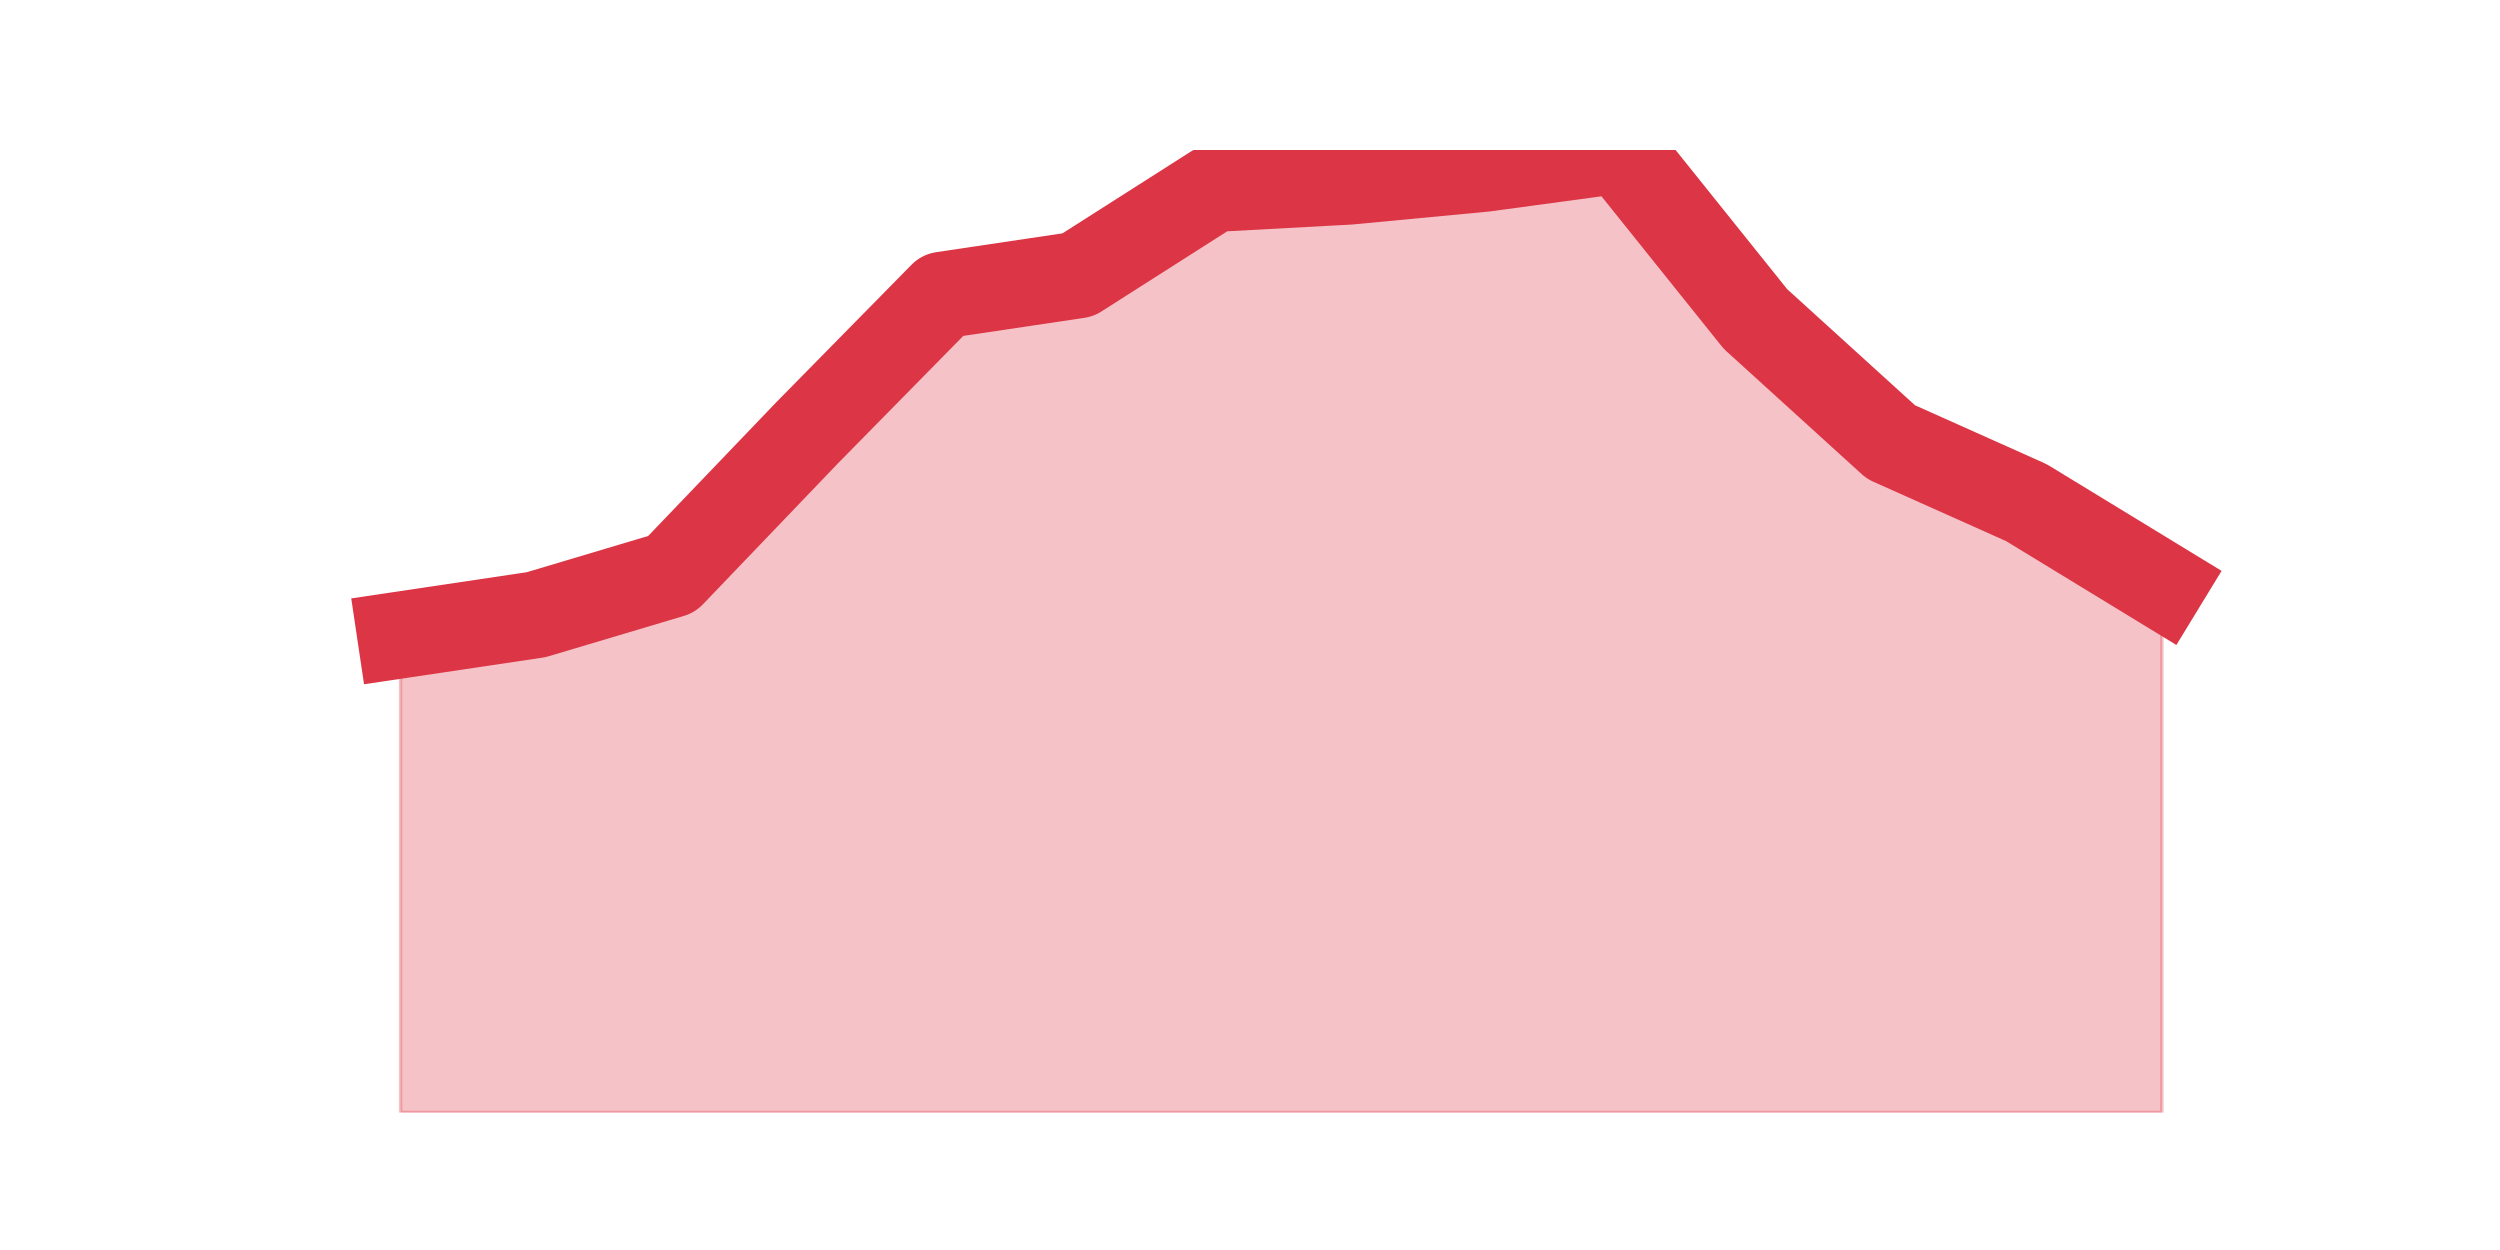 <?xml version="1.0" encoding="utf-8" standalone="no"?>
<!DOCTYPE svg PUBLIC "-//W3C//DTD SVG 1.1//EN"
  "http://www.w3.org/Graphics/SVG/1.1/DTD/svg11.dtd">
<svg height="360pt" version="1.1" viewBox="0 0 720 360" width="720pt" xmlns="http://www.w3.org/2000/svg" xmlns:xlink="http://www.w3.org/1999/xlink">
 <defs>
  <style type="text/css">*{stroke-linecap:butt;stroke-linejoin:round;}</style>
 </defs>
 <g id="figure_1">
  <g id="patch_1">
   <path d="M 0 360 
L 720 360 
L 720 0 
L 0 0 
z
" style="fill:none;"/>
  </g>
  <g id="axes_1">
   <g id="matplotlib.axis_1"/>
   <g id="matplotlib.axis_2"/>
   <g id="PolyCollection_1">
    <defs>
     <path d="M 115.364 -177.142 
L 115.364 -39.6 
L 154.385 -39.6 
L 193.406 -39.6 
L 232.427 -39.6 
L 271.448 -39.6 
L 310.469 -39.6 
L 349.49 -39.6 
L 388.51 -39.6 
L 427.531 -39.6 
L 466.552 -39.6 
L 505.573 -39.6 
L 544.594 -39.6 
L 583.615 -39.6 
L 622.636 -39.6 
L 622.636 -191.425 
L 622.636 -191.425 
L 583.615 -215.231 
L 544.594 -232.688 
L 505.573 -268.131 
L 466.552 -316.8 
L 427.531 -311.51 
L 388.51 -307.807 
L 349.49 -305.691 
L 310.469 -280.827 
L 271.448 -275.008 
L 232.427 -235.333 
L 193.406 -194.599 
L 154.385 -182.961 
L 115.364 -177.142 
z
" id="m74922ac0be" style="stroke:#dc3545;stroke-opacity:0.3;"/>
    </defs>
    <g clip-path="url(#p5c09bbd371)">
     <use style="fill:#dc3545;fill-opacity:0.3;stroke:#dc3545;stroke-opacity:0.3;" x="0" xlink:href="#m74922ac0be" y="360"/>
    </g>
   </g>
   <g id="line2d_1">
    <path clip-path="url(#p5c09bbd371)" d="M 115.364 182.858 
L 154.385 177.039 
L 193.406 165.401 
L 232.427 124.667 
L 271.448 84.992 
L 310.469 79.173 
L 349.49 54.309 
L 388.51 52.193 
L 427.531 48.49 
L 466.552 43.2 
L 505.573 91.869 
L 544.594 127.312 
L 583.615 144.769 
L 622.636 168.575 
" style="fill:none;stroke:#dc3545;stroke-linecap:square;stroke-width:25;"/>
   </g>
  </g>
 </g>
 <defs>
  <clipPath id="p5c09bbd371">
   <rect height="277.2" width="558" x="90" y="43.2"/>
  </clipPath>
 </defs>
</svg>

